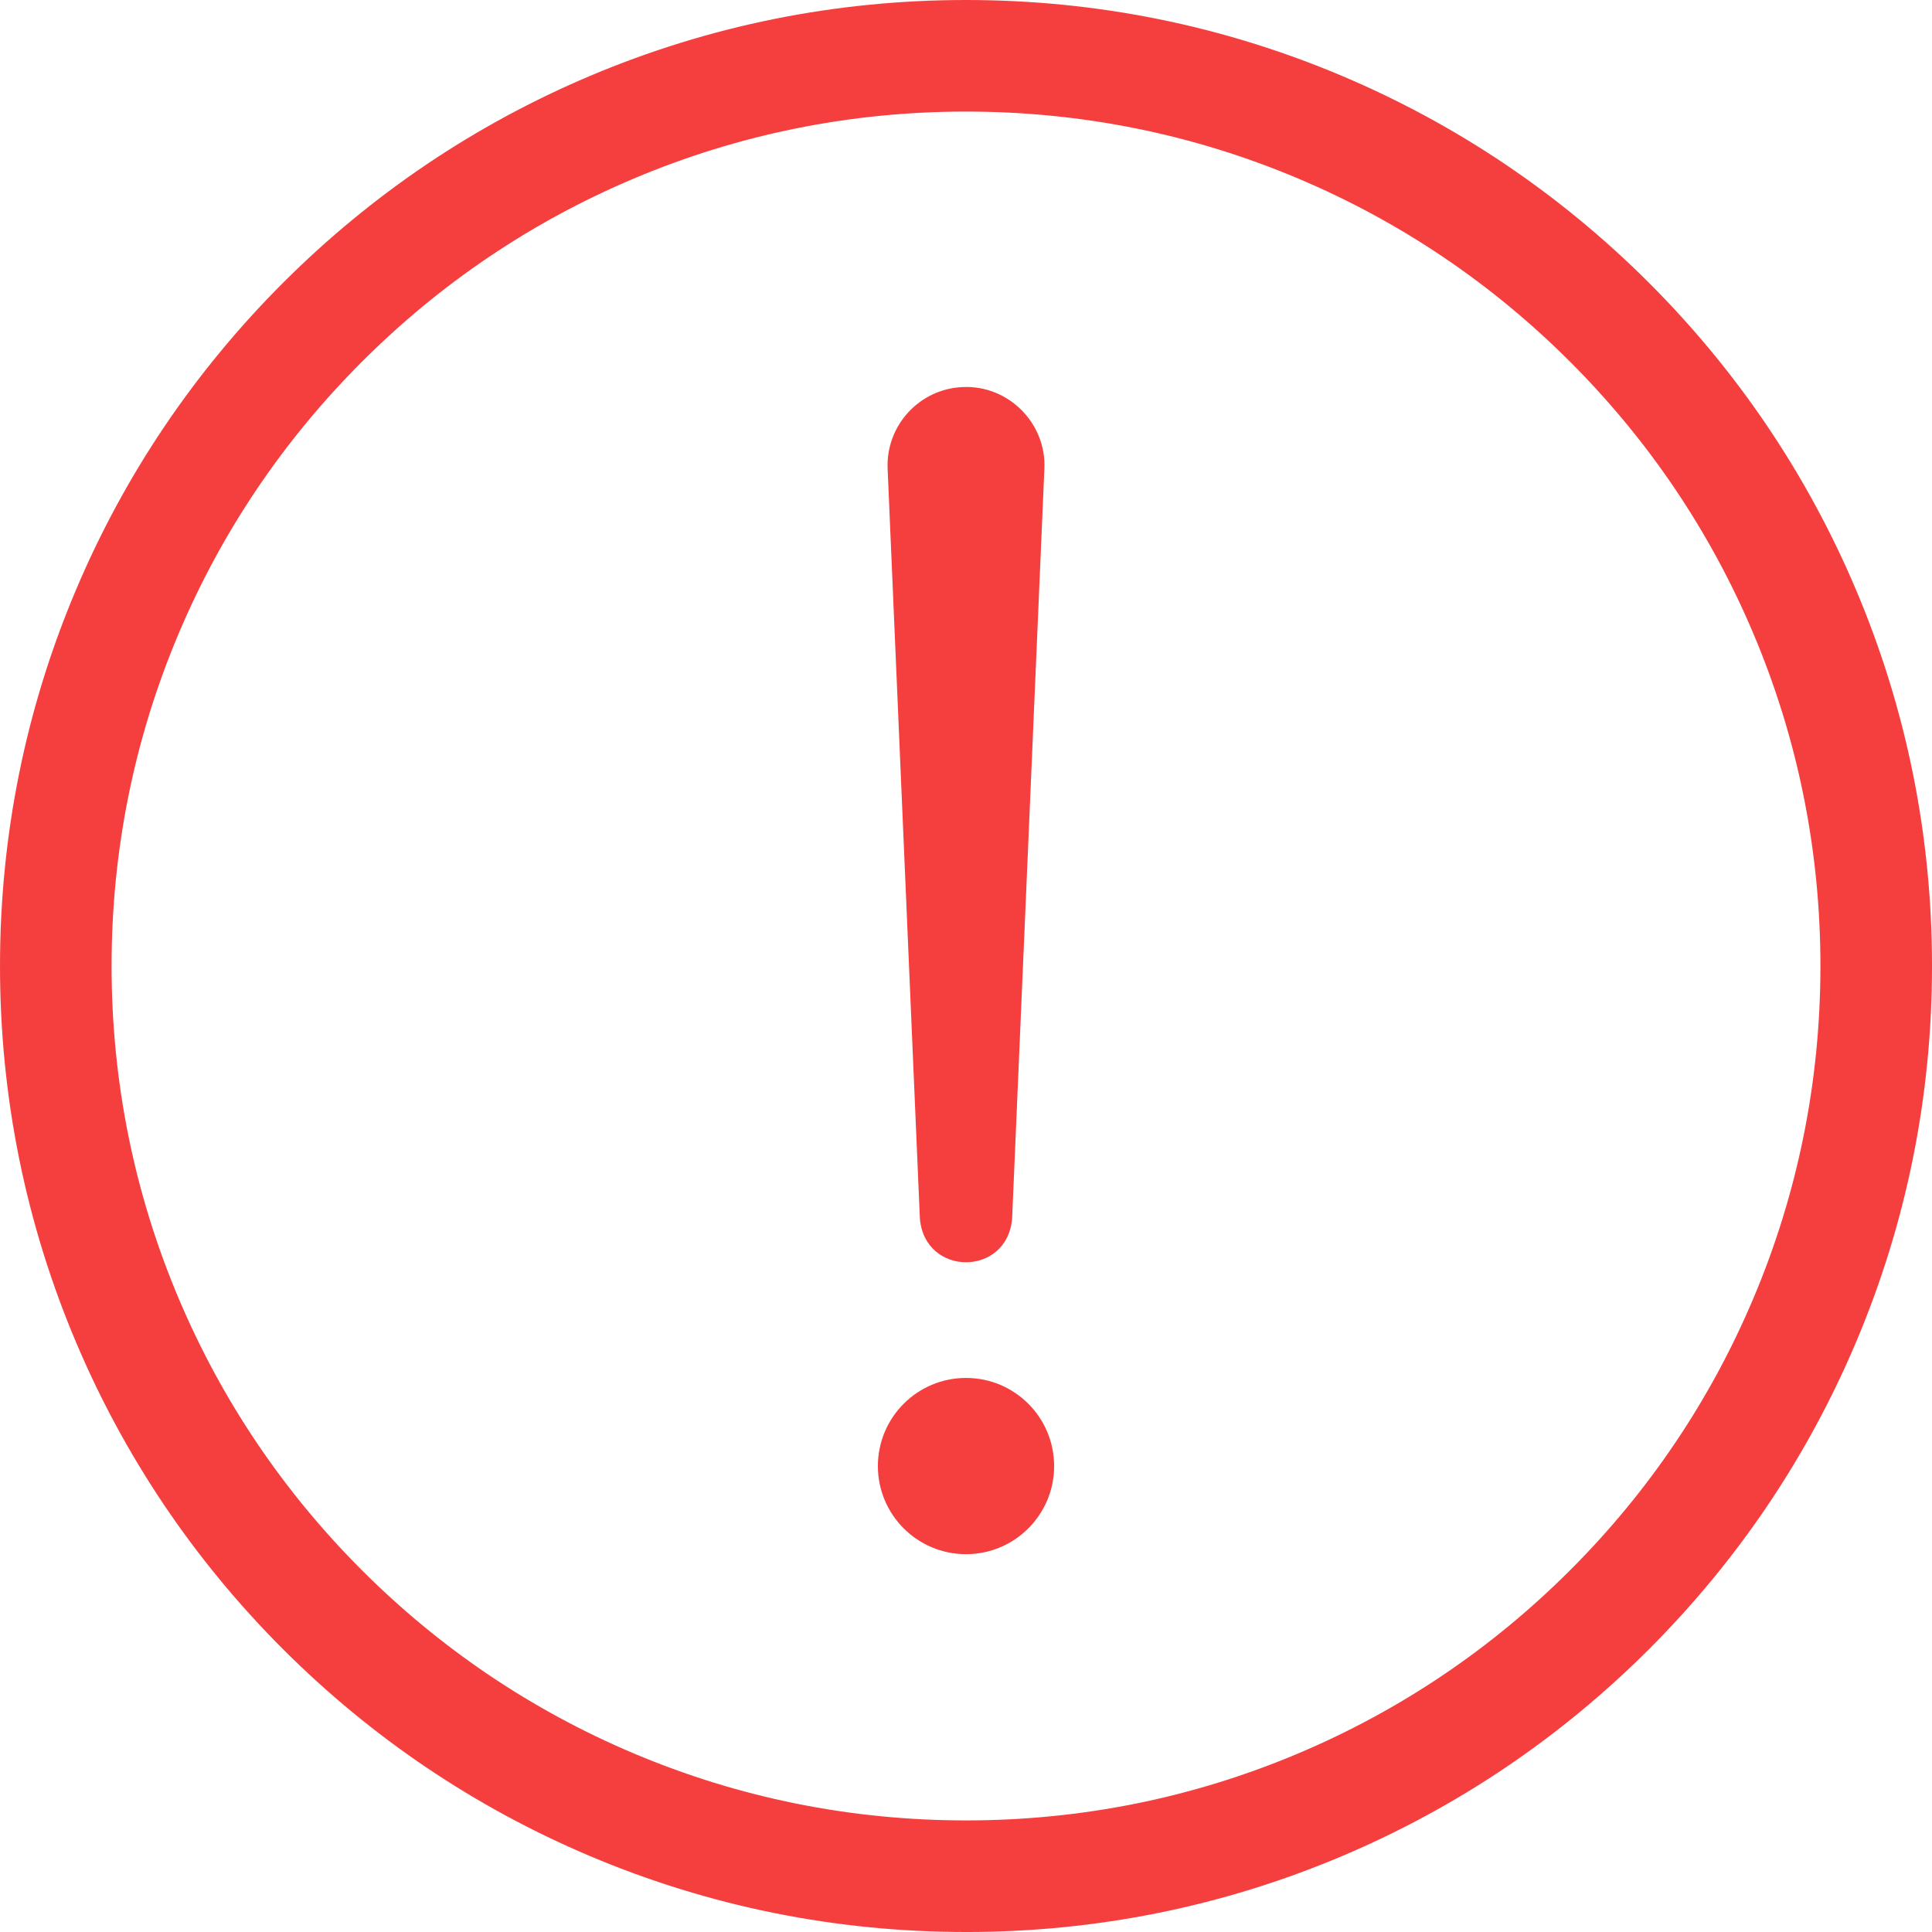 <svg width="120" height="120" viewBox="0 0 120 120" fill="none" xmlns="http://www.w3.org/2000/svg">
<g clip-path="url(#clip0_2783_8076)">
<path d="M60.001 96.533C63.024 96.533 65.474 94.083 65.474 91.06C65.474 88.037 63.024 85.586 60.001 85.586C56.977 85.586 54.527 88.037 54.527 91.06C54.527 94.083 56.977 96.533 60.001 96.533Z" fill="#F53F3F"/>
<path d="M57.135 75.671L55.132 29.119C55.016 26.431 57.102 24.157 59.79 24.041C62.626 23.904 65.002 26.285 64.868 29.119L62.865 75.671C62.585 79.307 57.427 79.315 57.134 75.671H57.135Z" fill="#F53F3F"/>
<path d="M60.001 120C51.902 120 44.044 118.413 36.645 115.284C29.499 112.262 23.082 107.936 17.573 102.427C12.064 96.918 7.738 90.501 4.716 83.355C1.587 75.956 0 68.098 0 60.001C0 51.903 1.587 44.044 4.716 36.645C7.738 29.499 12.064 23.082 17.573 17.573C23.082 12.064 29.499 7.738 36.645 4.716C44.044 1.587 51.902 0 60.001 0C68.1 0 75.958 1.587 83.357 4.716C90.502 7.738 96.919 12.064 102.428 17.573C107.937 23.082 112.263 29.499 115.285 36.645C118.415 44.044 120.001 51.902 120.001 60.001C120.001 68.1 118.414 75.958 115.285 83.357C112.263 90.502 107.937 96.919 102.428 102.428C96.919 107.937 90.502 112.263 83.357 115.285C75.958 118.415 68.1 120.001 60.001 120.001V120ZM60.001 6.93C52.834 6.93 45.885 8.333 39.345 11.099C33.025 13.771 27.349 17.598 22.475 22.474C17.6 27.349 13.773 33.024 11.1 39.343C8.334 45.884 6.931 52.833 6.931 59.999C6.931 67.166 8.334 74.115 11.1 80.655C13.773 86.975 17.6 92.651 22.475 97.525C27.35 102.4 33.025 106.228 39.345 108.9C45.885 111.666 52.834 113.069 60.001 113.069C67.167 113.069 74.116 111.666 80.657 108.9C86.976 106.228 92.652 102.4 97.526 97.525C102.402 92.65 106.229 86.975 108.901 80.655C111.667 74.115 113.07 67.166 113.07 59.999C113.07 52.833 111.667 45.884 108.901 39.343C106.229 33.024 102.402 27.348 97.526 22.474C92.651 17.598 86.975 13.771 80.657 11.099C74.116 8.333 67.166 6.93 60.001 6.93Z" fill="#F53F3F"/>
</g>
<defs>
<clipPath id="clip0_2783_8076">
<rect width="120" height="120" fill="white"/>
</clipPath>
</defs>
</svg>
